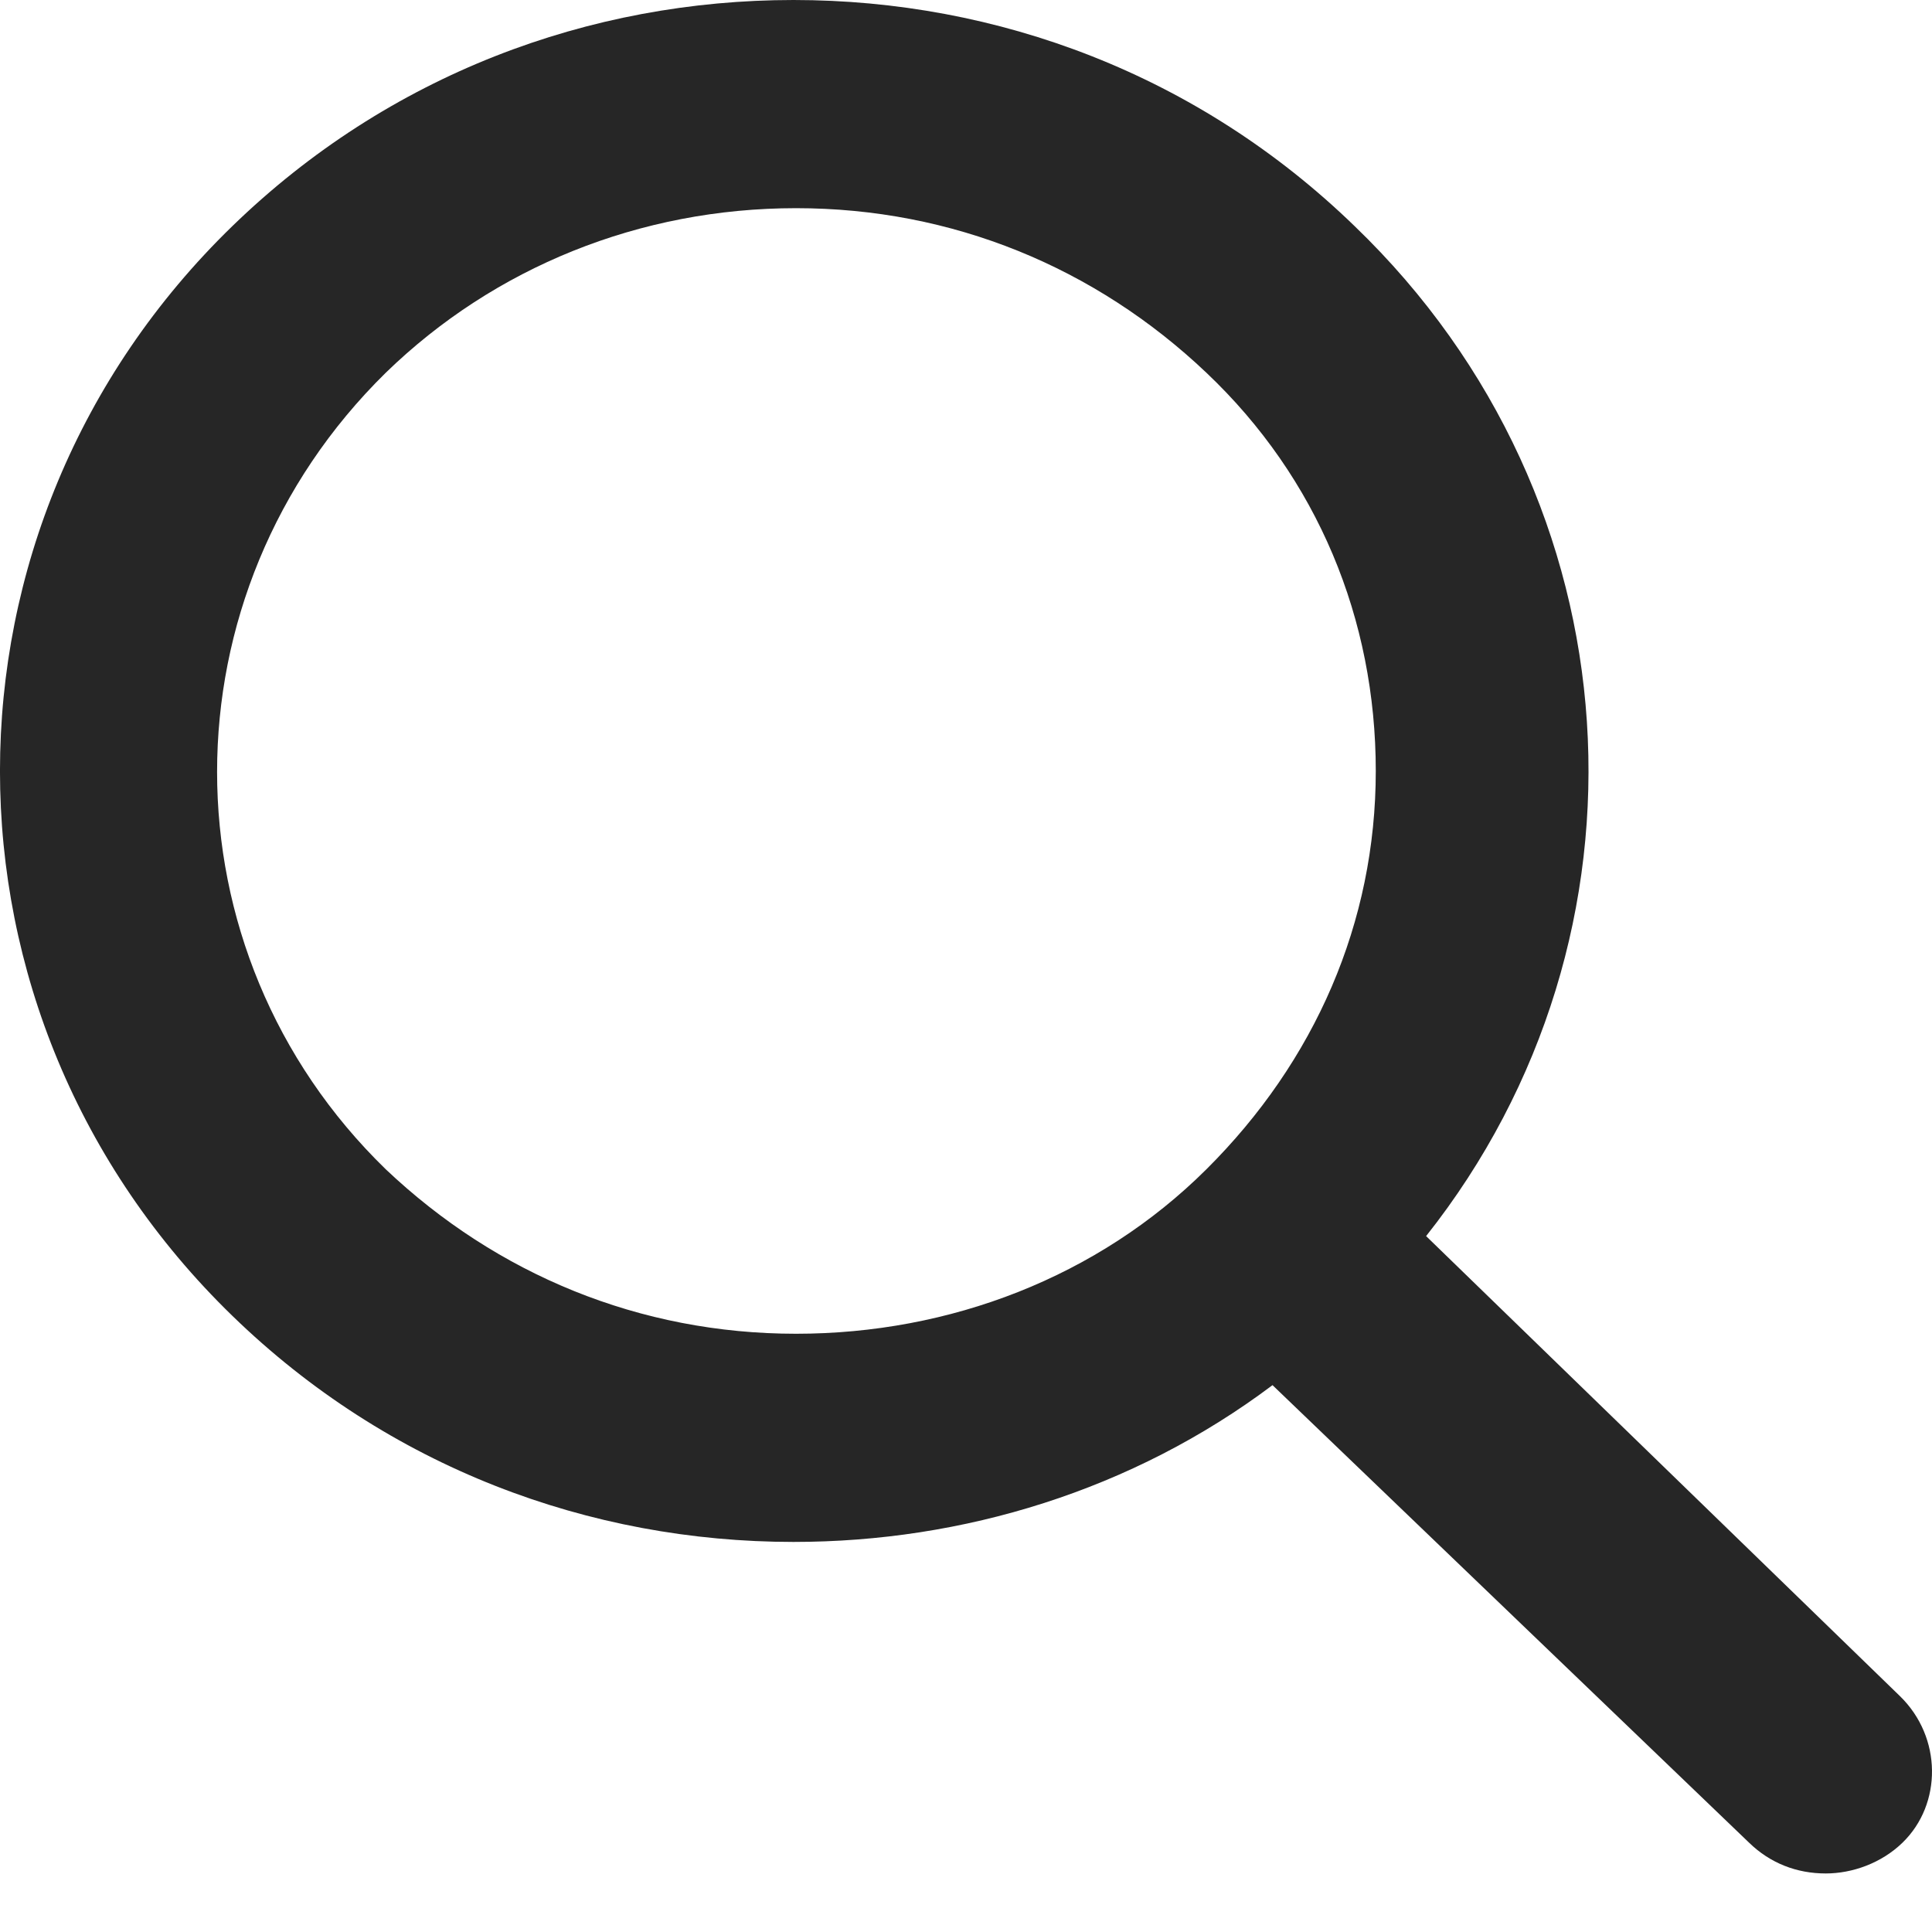 <?xml version="1.0" encoding="UTF-8"?>
<svg width="20px" height="20px" viewBox="0 0 20 20" version="1.1" xmlns="http://www.w3.org/2000/svg" xmlns:xlink="http://www.w3.org/1999/xlink">
    <!-- Generator: Sketch 49.3 (51167) - http://www.bohemiancoding.com/sketch -->
    <title>Shape</title>
    <desc>Created with Sketch.</desc>
    <defs></defs>
    <g id="Page-1" stroke="none" stroke-width="1" fill="none" fill-rule="evenodd">
        <g id="Frontpage-Menu-open" transform="translate(-1297, -3550)" fill="#262626" fill-rule="nonzero">
            <g id="Group-22" transform="translate(0, 3471)">
                <g id="Group-26" transform="translate(401, 61)">
                    <g id="noun_875351_cc" transform="translate(896, 18)">
                        <path d="M19.668,17.558 L14.763,12.796 C17.229,9.684 16.982,5.188 14.023,2.341 C12.406,0.772 10.324,0 8.214,0 C6.104,0 4.021,0.772 2.405,2.341 C-0.802,5.454 -0.802,10.508 2.405,13.621 C4.021,15.191 6.104,15.962 8.214,15.962 C9.967,15.962 11.721,15.43 13.173,14.339 L18.106,19.075 C18.325,19.288 18.599,19.394 18.9,19.394 C19.174,19.394 19.476,19.288 19.695,19.075 C20.106,18.676 20.106,17.984 19.668,17.558 Z M8.241,13.807 C6.624,13.807 5.145,13.195 3.994,12.105 C1.665,9.843 1.665,6.145 3.994,3.858 C5.117,2.767 6.624,2.155 8.241,2.155 C9.858,2.155 11.338,2.767 12.488,3.858 C13.639,4.948 14.242,6.411 14.242,7.981 C14.242,9.551 13.612,10.987 12.488,12.105 C11.365,13.222 9.83,13.807 8.241,13.807 Z" id="Shape"></path>
                    </g>
                </g>
            </g>
        </g>
    </g>
</svg>